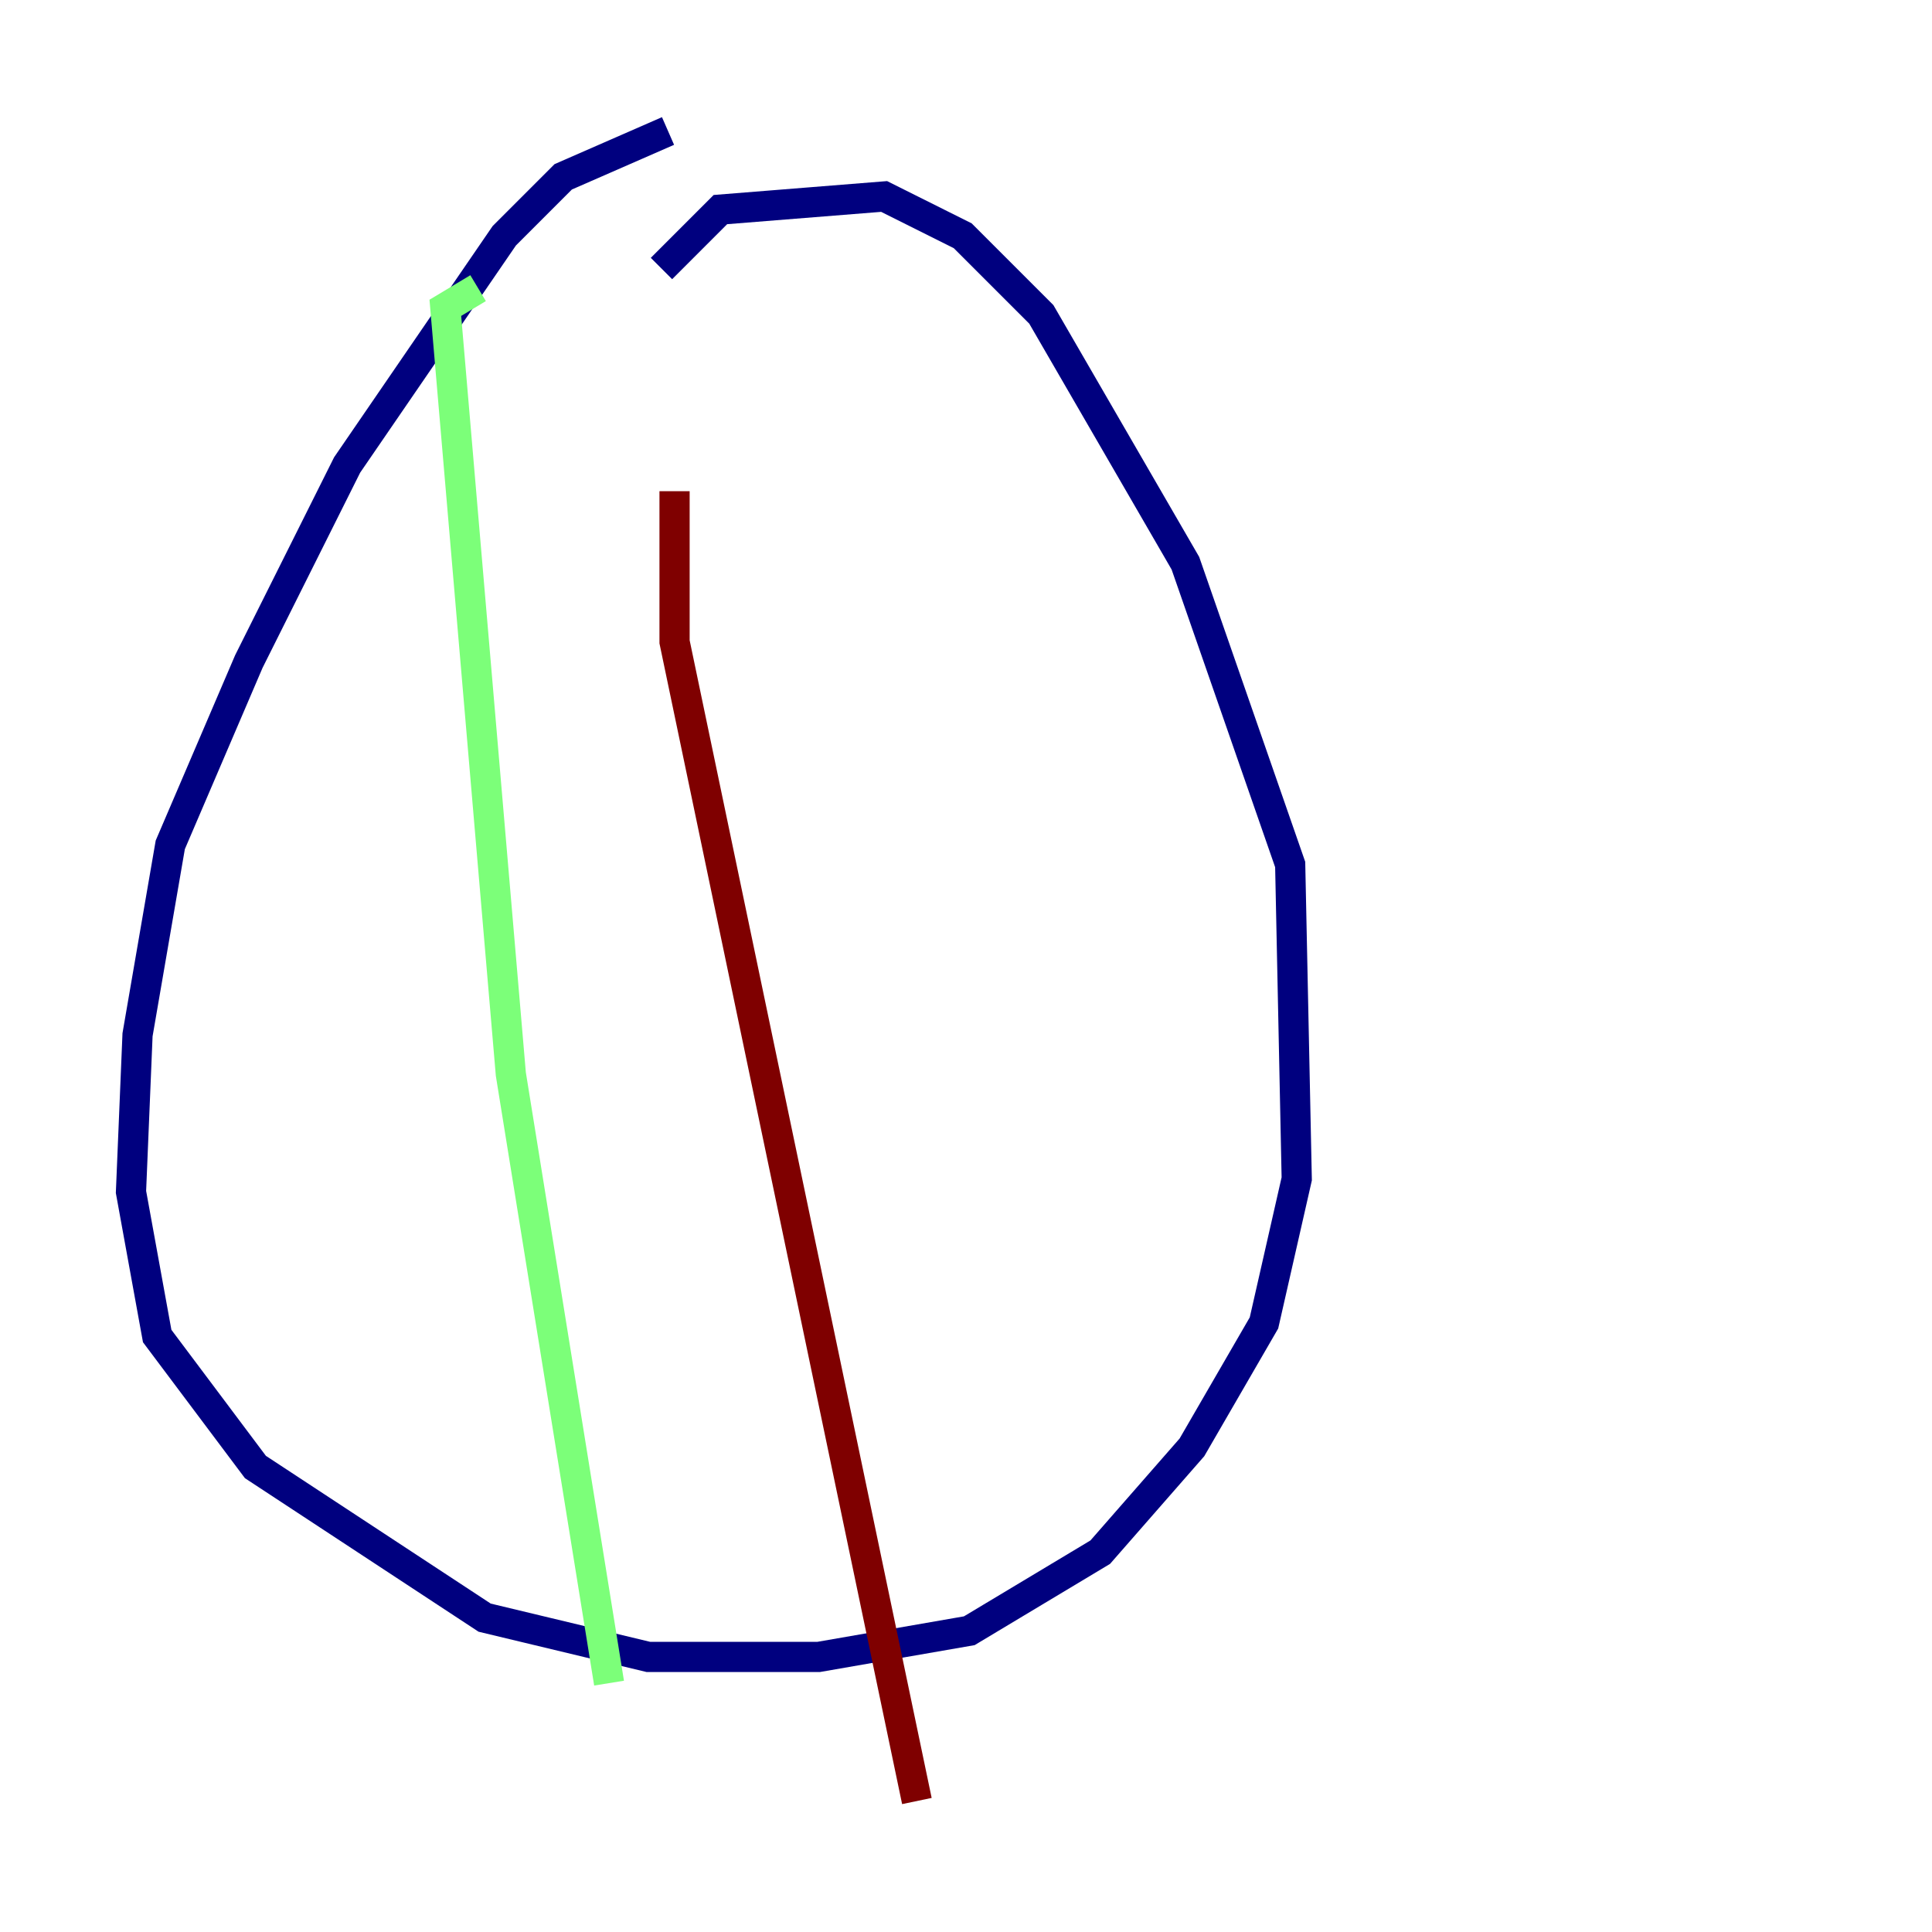 <?xml version="1.0" encoding="utf-8" ?>
<svg baseProfile="tiny" height="128" version="1.2" viewBox="0,0,128,128" width="128" xmlns="http://www.w3.org/2000/svg" xmlns:ev="http://www.w3.org/2001/xml-events" xmlns:xlink="http://www.w3.org/1999/xlink"><defs /><polyline fill="none" points="44.258,8.678 37.315,11.715 33.41,15.62 22.997,30.807 16.488,43.824 11.281,55.973 9.112,68.556 8.678,78.969 10.414,88.515 16.922,97.193 32.108,107.173 42.956,109.776 54.237,109.776 64.217,108.041 72.895,102.834 78.969,95.891 83.742,87.647 85.912,78.102 85.478,57.275 78.536,37.315 68.99,20.827 63.783,15.62 58.576,13.017 47.729,13.885 43.824,17.79" stroke="#00007f" stroke-width="2" /><polyline fill="none" points="31.675,19.091 29.505,20.393 33.844,71.159 40.352,111.512" stroke="#7cff79" stroke-width="2" /><polyline fill="none" points="44.691,32.542 44.691,42.522 60.746,119.322" stroke="#7f0000" stroke-width="2" /></svg>